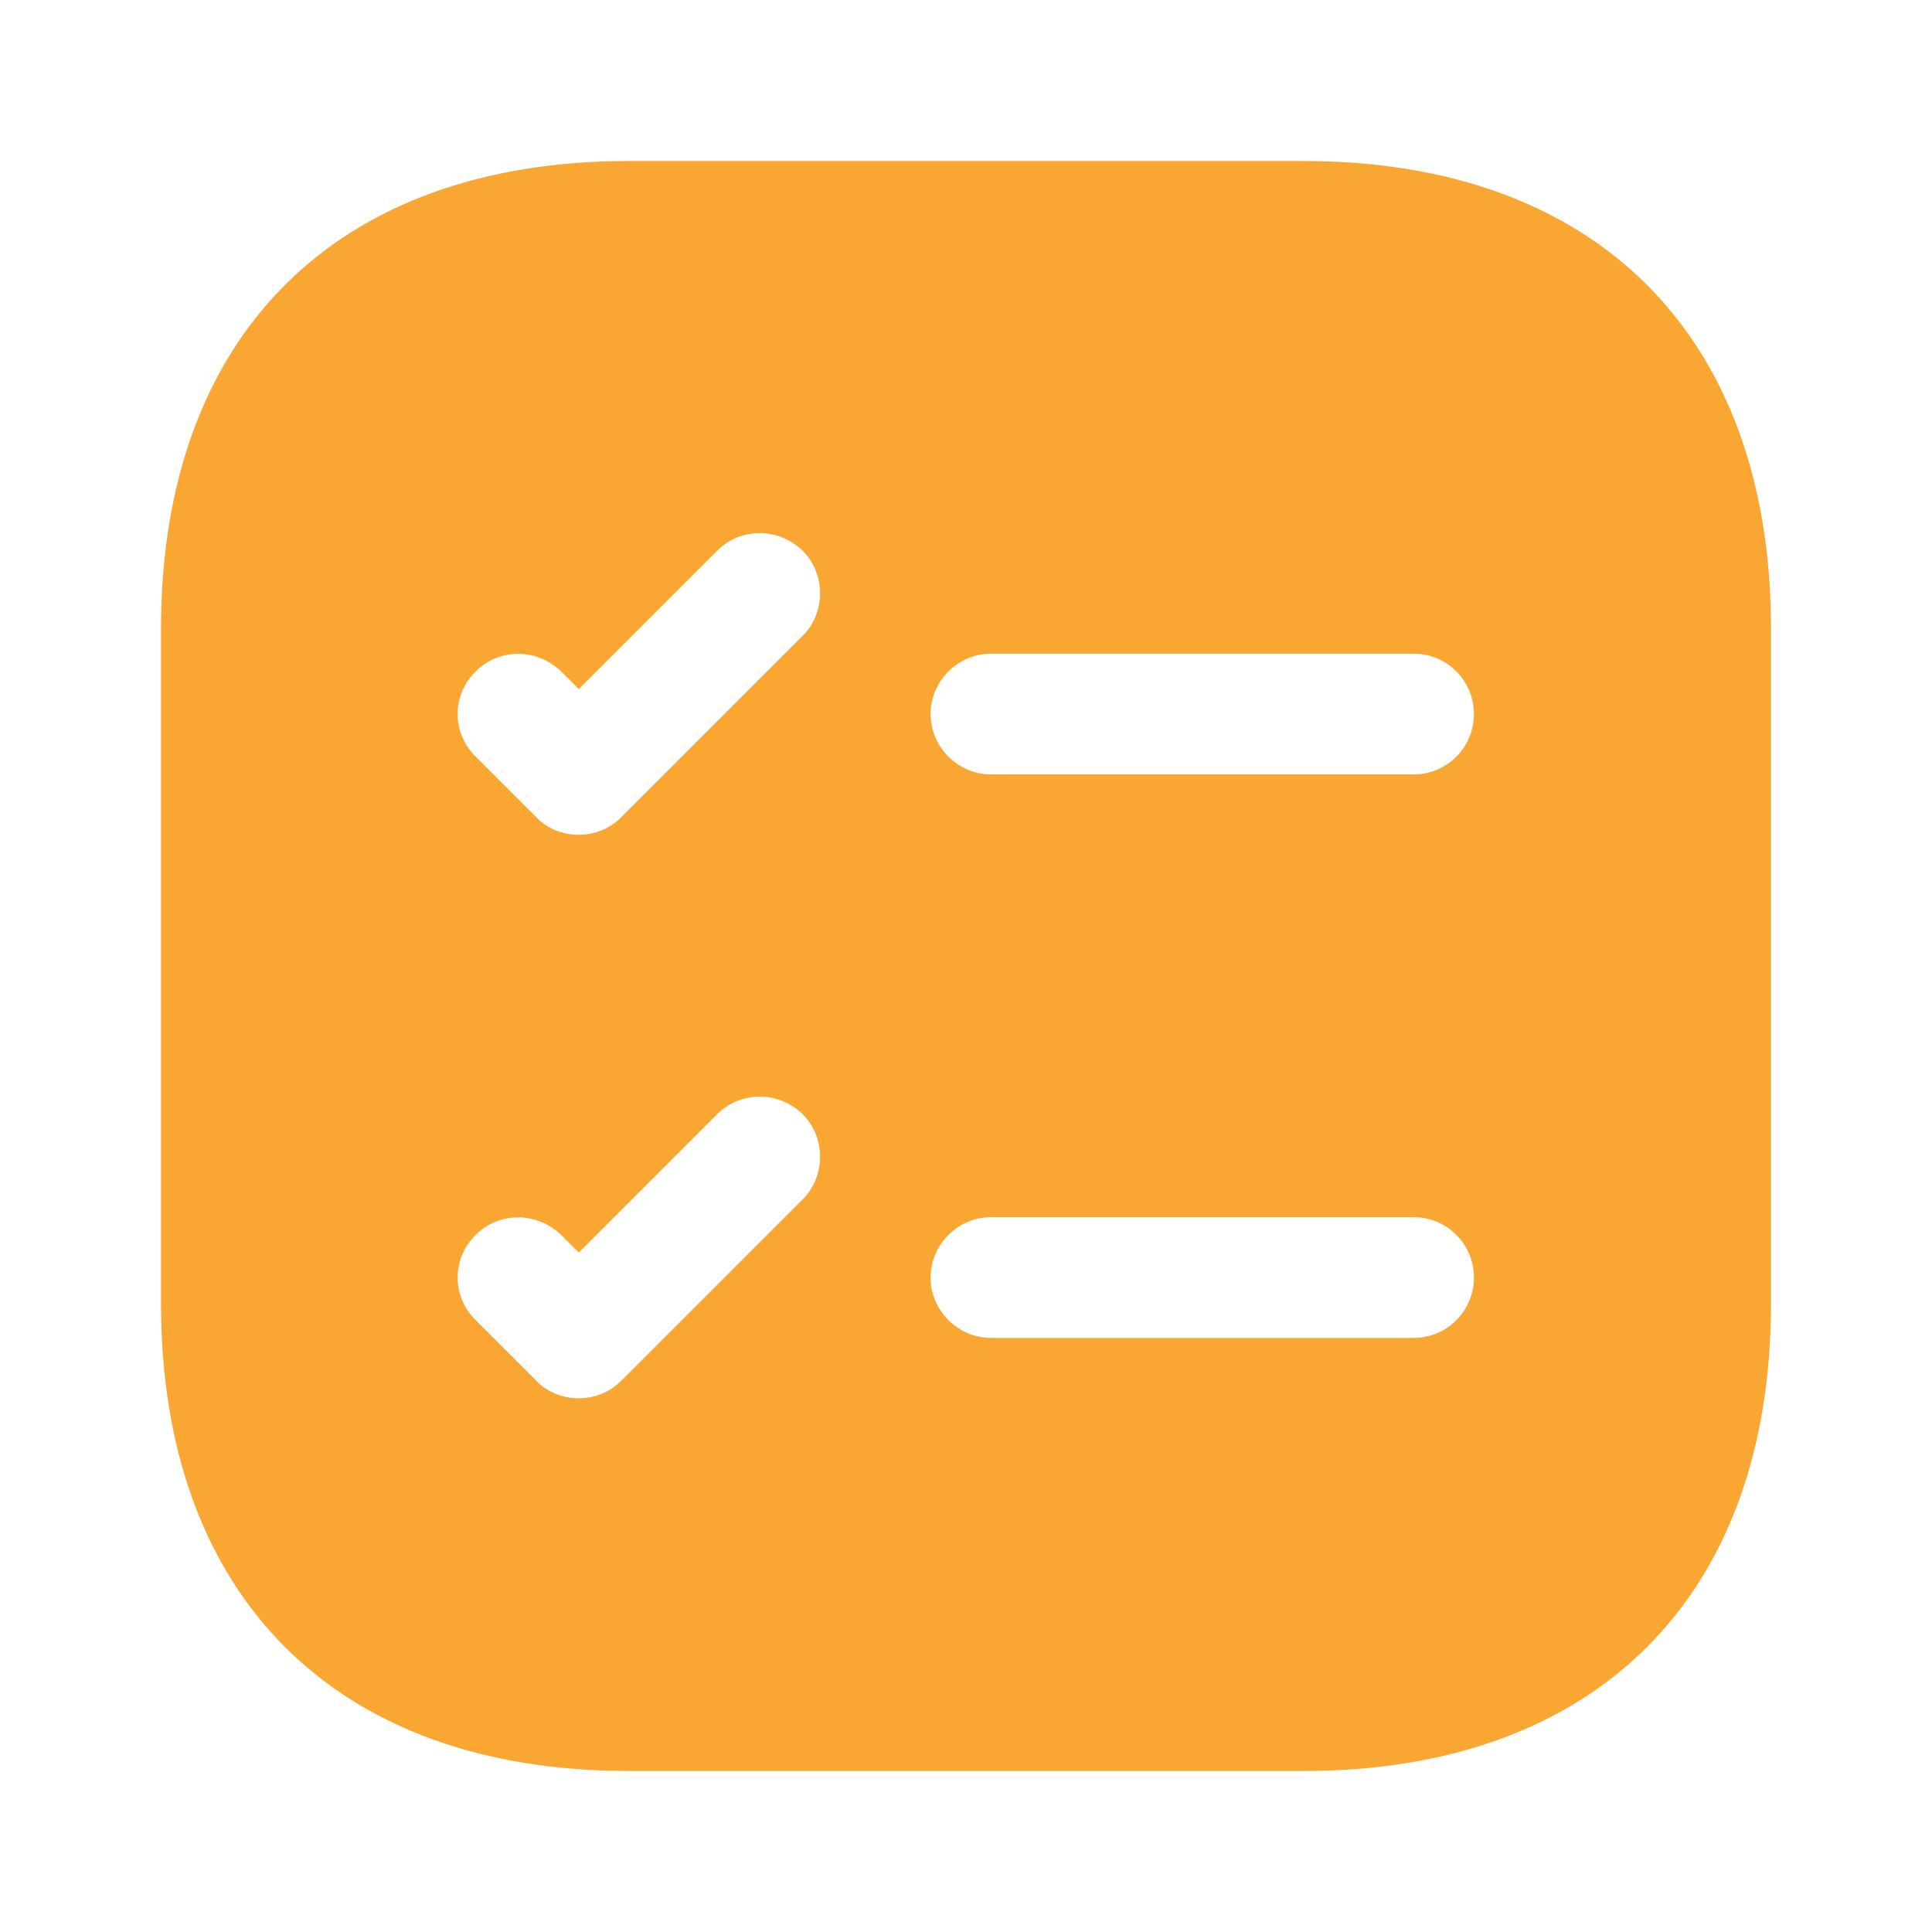<svg width="80" height="80" viewBox="0 0 80 80" fill="none" xmlns="http://www.w3.org/2000/svg">
<path d="M53.967 6.667H26.033C13.9 6.667 6.667 13.9 6.667 26.033V53.967C6.667 66.1 13.9 73.333 26.033 73.333H53.967C66.1 73.333 73.333 66.1 73.333 53.967V26.033C73.333 13.9 66.1 6.667 53.967 6.667ZM33.233 49.667L25.733 57.167C25.233 57.667 24.6 57.9 23.967 57.9C23.333 57.9 22.667 57.667 22.2 57.167L19.7 54.667C18.7 53.7 18.7 52.1 19.7 51.133C20.667 50.167 22.233 50.167 23.233 51.133L23.967 51.867L29.7 46.133C30.667 45.167 32.233 45.167 33.233 46.133C34.2 47.1 34.2 48.7 33.233 49.667ZM33.233 26.333L25.733 33.833C25.233 34.333 24.6 34.567 23.967 34.567C23.333 34.567 22.667 34.333 22.2 33.833L19.7 31.333C18.7 30.367 18.7 28.767 19.7 27.8C20.667 26.833 22.233 26.833 23.233 27.8L23.967 28.533L29.7 22.8C30.667 21.833 32.233 21.833 33.233 22.8C34.2 23.767 34.2 25.367 33.233 26.333ZM58.533 55.4H41.033C39.667 55.4 38.533 54.267 38.533 52.9C38.533 51.533 39.667 50.4 41.033 50.4H58.533C59.933 50.4 61.033 51.533 61.033 52.9C61.033 54.267 59.933 55.4 58.533 55.4ZM58.533 32.067H41.033C39.667 32.067 38.533 30.933 38.533 29.567C38.533 28.2 39.667 27.067 41.033 27.067H58.533C59.933 27.067 61.033 28.2 61.033 29.567C61.033 30.933 59.933 32.067 58.533 32.067Z" fill="#FAA632"/>
</svg>
